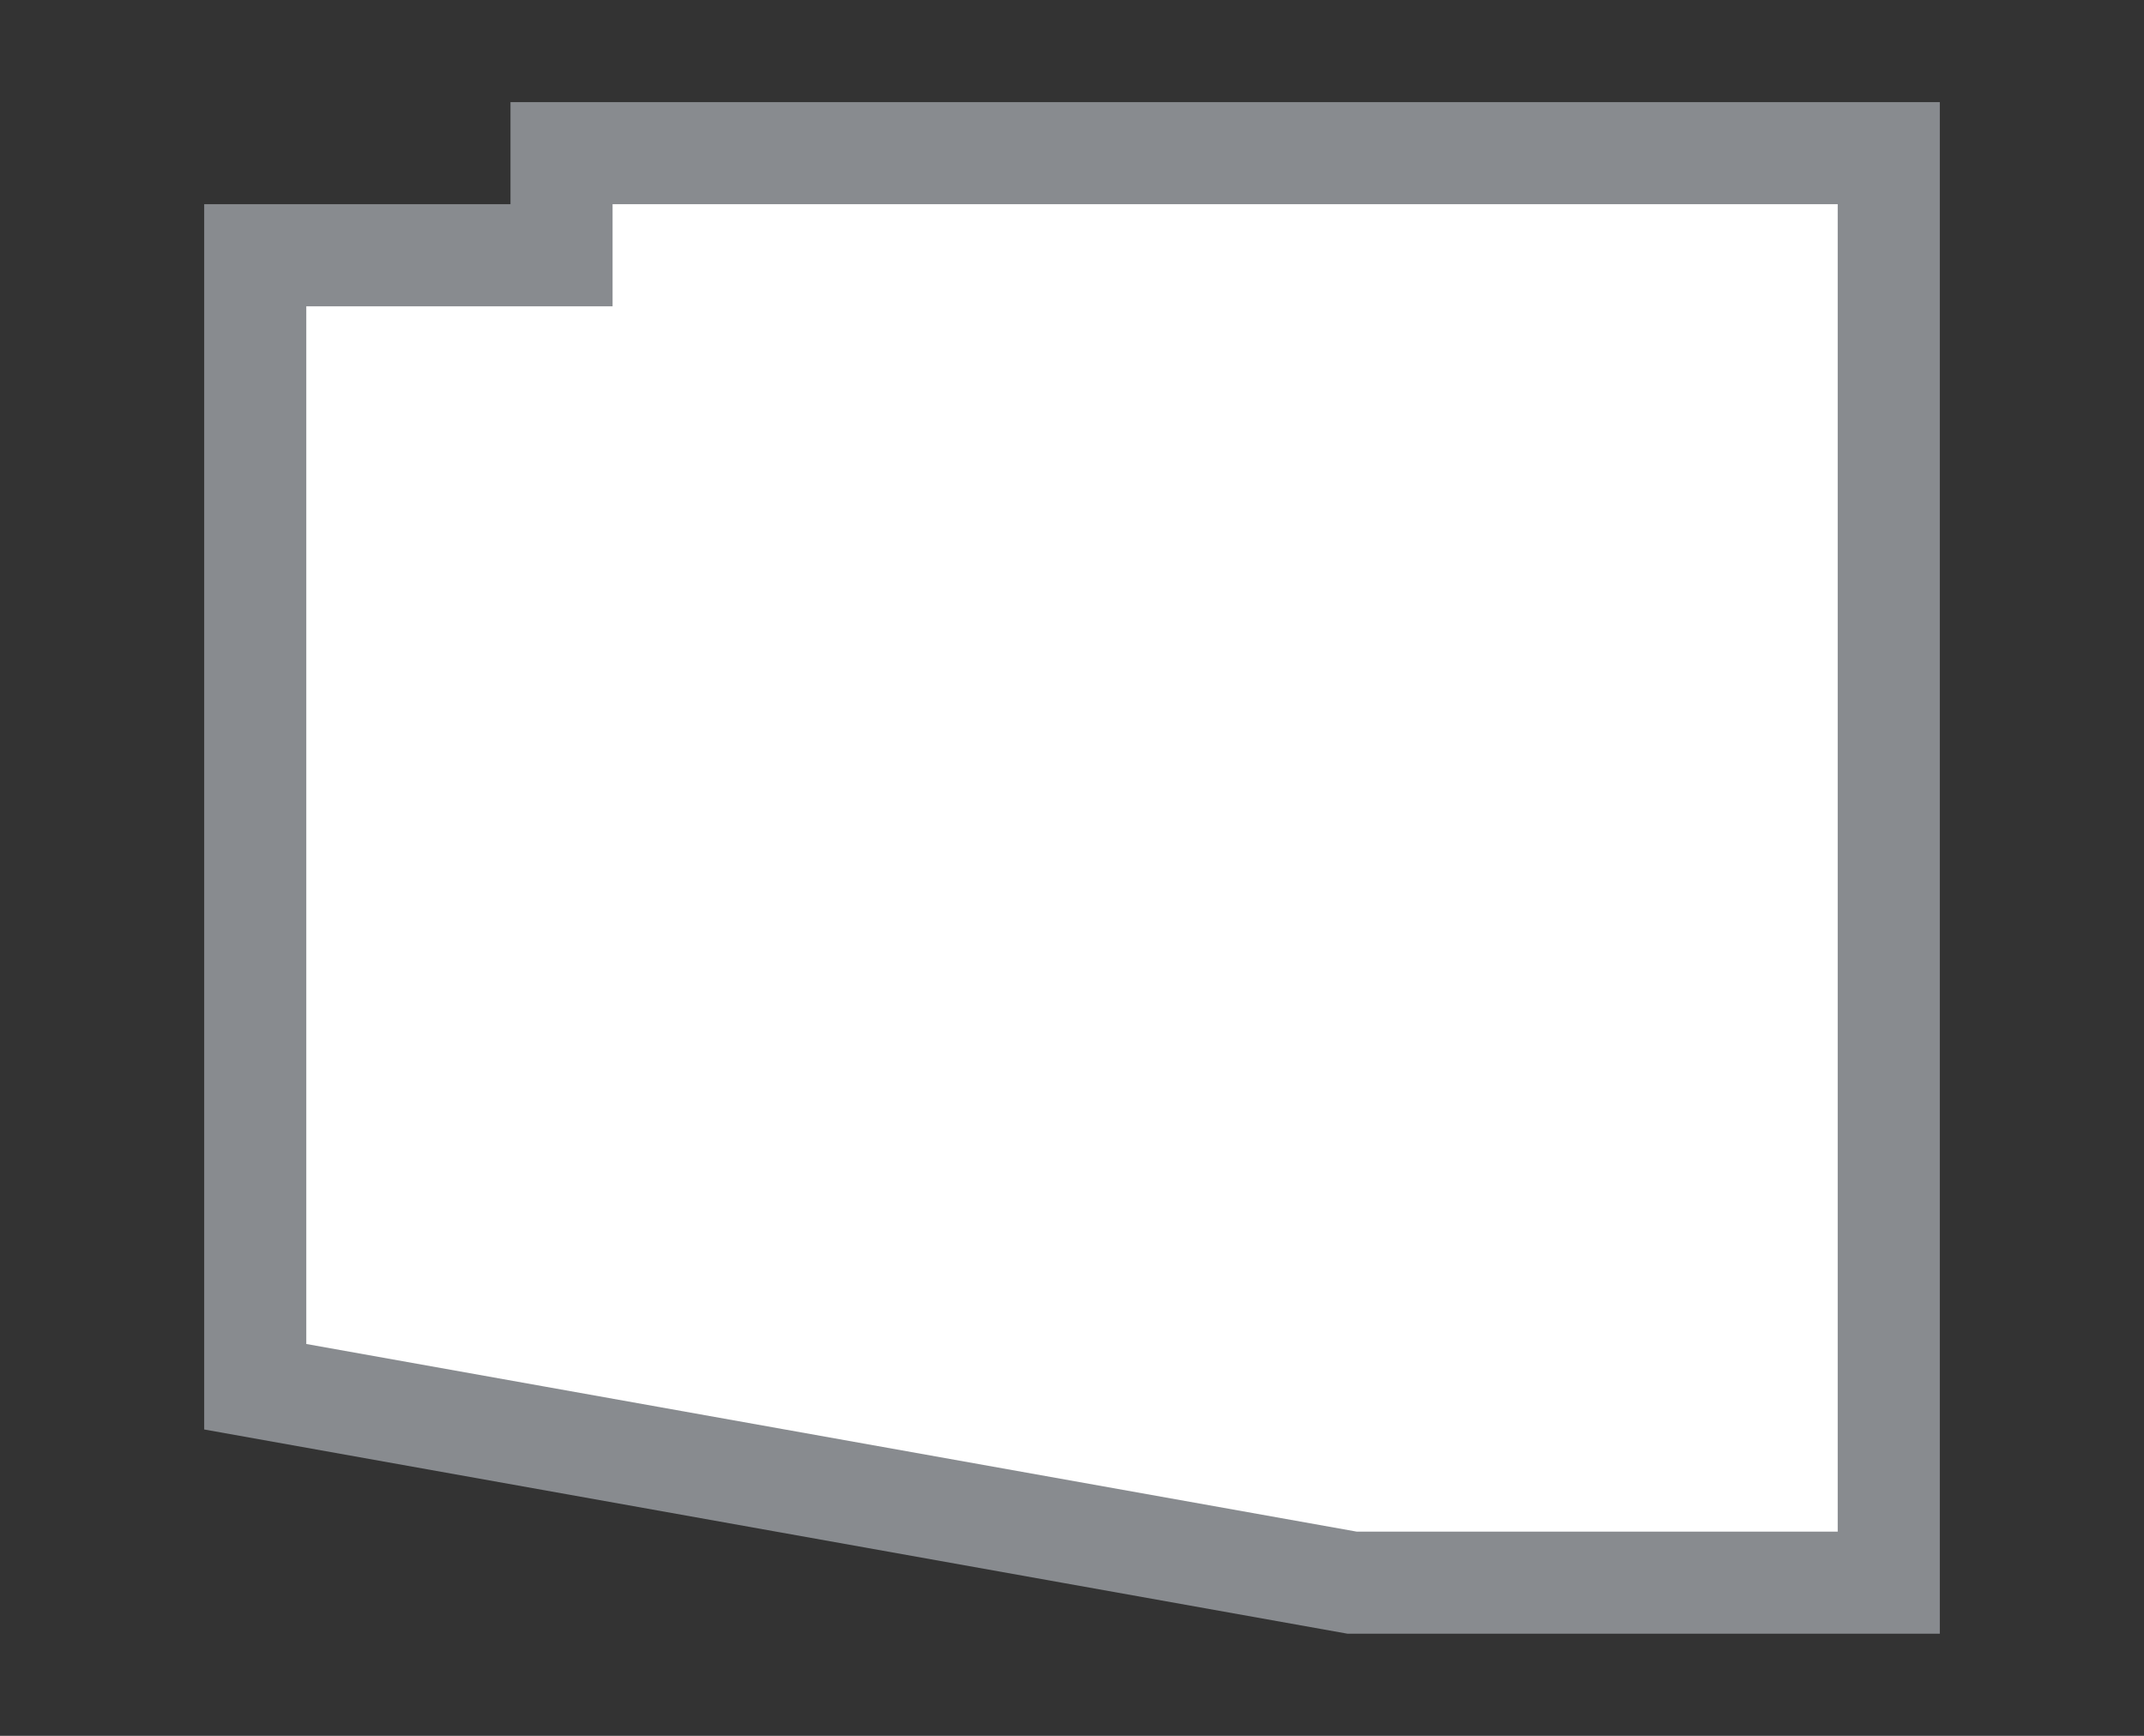 <svg width="21" height="17" viewBox="0 0 21 17" fill="none" xmlns="http://www.w3.org/2000/svg">
<rect x="0" y="0" width="21" height="17" fill="#333333" stroke="none"/>
<g id="usa_i_AZ_01">
<g id="_Elements / _usa_i_base">
<g id="stretchable-items">
<path id="AZ" d="M2.5 13.581V2.5H5H5.5V2V1.5H18.5V15.5H13.244L2.5 13.581Z" fill="white" stroke="#888B8F"/>
</g>
</g>
</g>
</svg>
